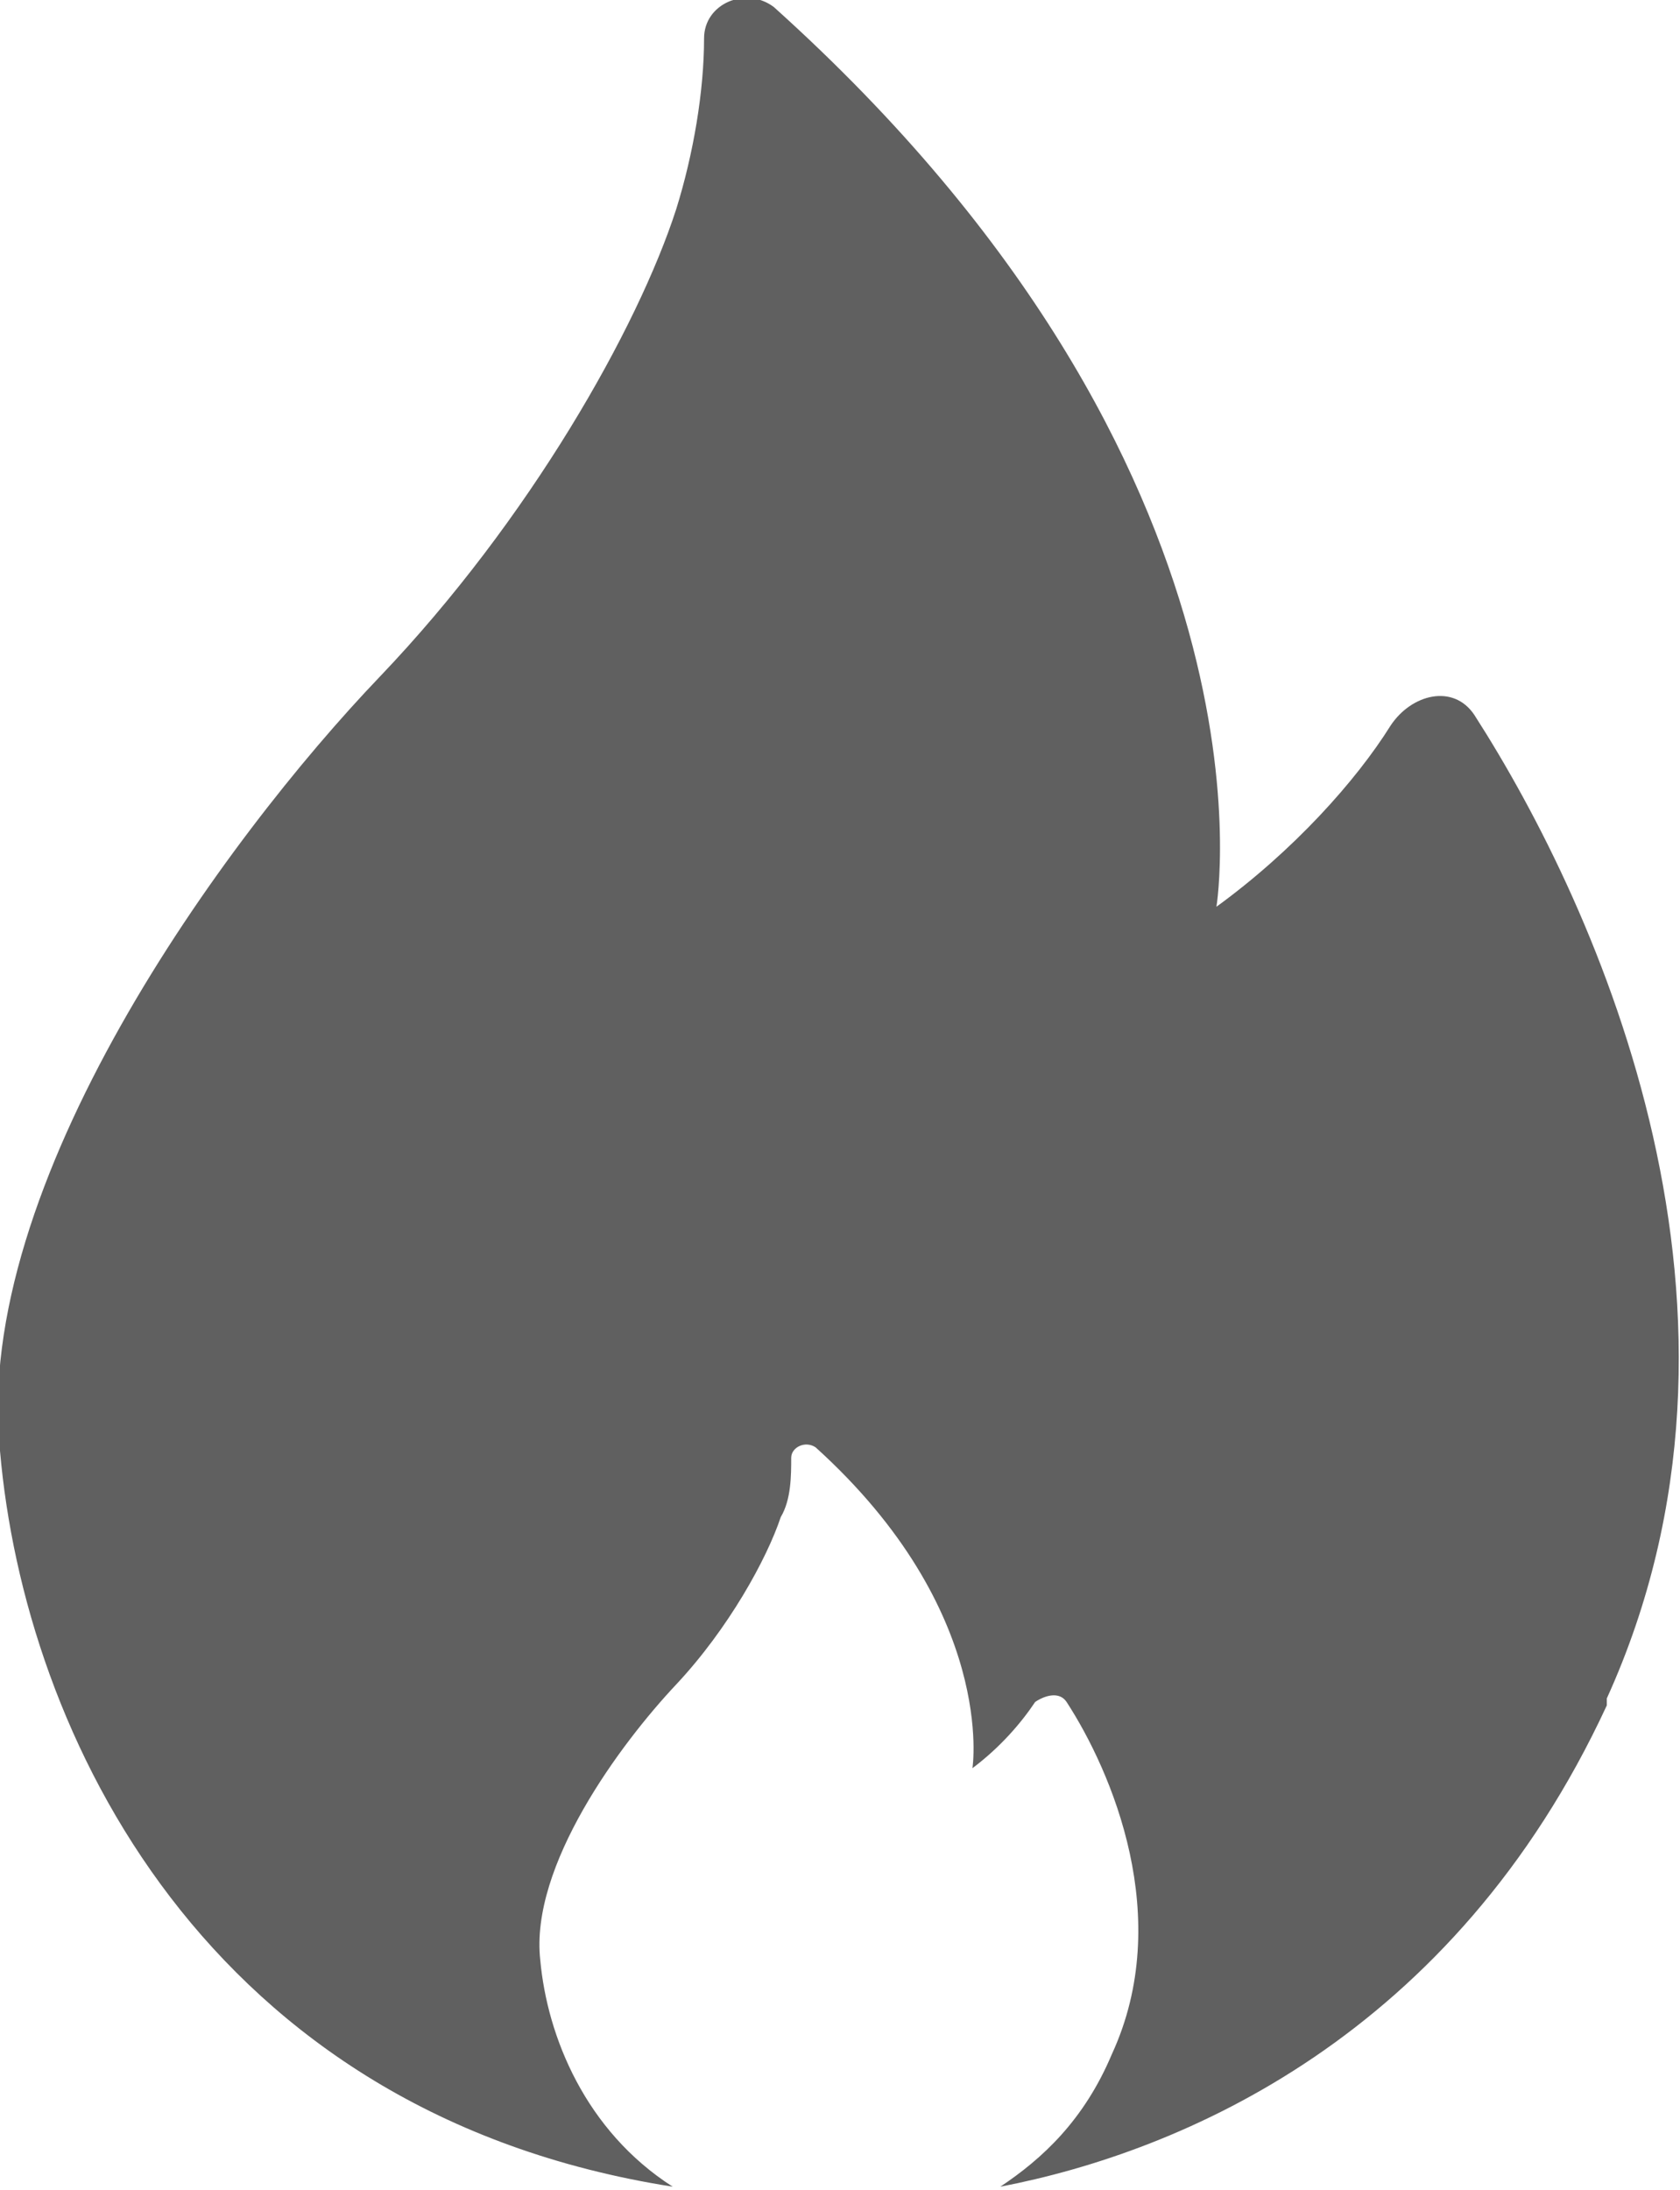 <?xml version="1.0" encoding="UTF-8"?><svg id="Layer_1" xmlns="http://www.w3.org/2000/svg" viewBox="0 0 4.82 6.28"><defs><style>.cls-1{fill:#606060;}</style></defs><path class="cls-1" d="M4.61,4.89c-.44,.95-1.22,1.28-1.74,1.38,.12-.08,.24-.19,.32-.38,.18-.39,0-.81-.13-1.01-.02-.03-.06-.02-.09,0-.04,.06-.1,.13-.18,.19,0,0,.07-.45-.45-.92-.03-.02-.07,0-.07,.03,0,.05,0,.12-.03,.17-.04,.12-.15,.32-.3,.48-.16,.17-.42,.52-.39,.79,.02,.22,.13,.49,.38,.65C.59,6.06,.07,4.97,0,4.16c-.08-.76,.64-1.75,1.09-2.22,.43-.45,.74-1,.85-1.34,.05-.16,.08-.34,.08-.49,0-.1,.12-.15,.2-.09,1.48,1.33,1.27,2.58,1.27,2.58,.22-.16,.4-.36,.5-.52,.06-.09,.18-.12,.24-.03,.36,.56,.88,1.72,.38,2.82Z"/></svg>